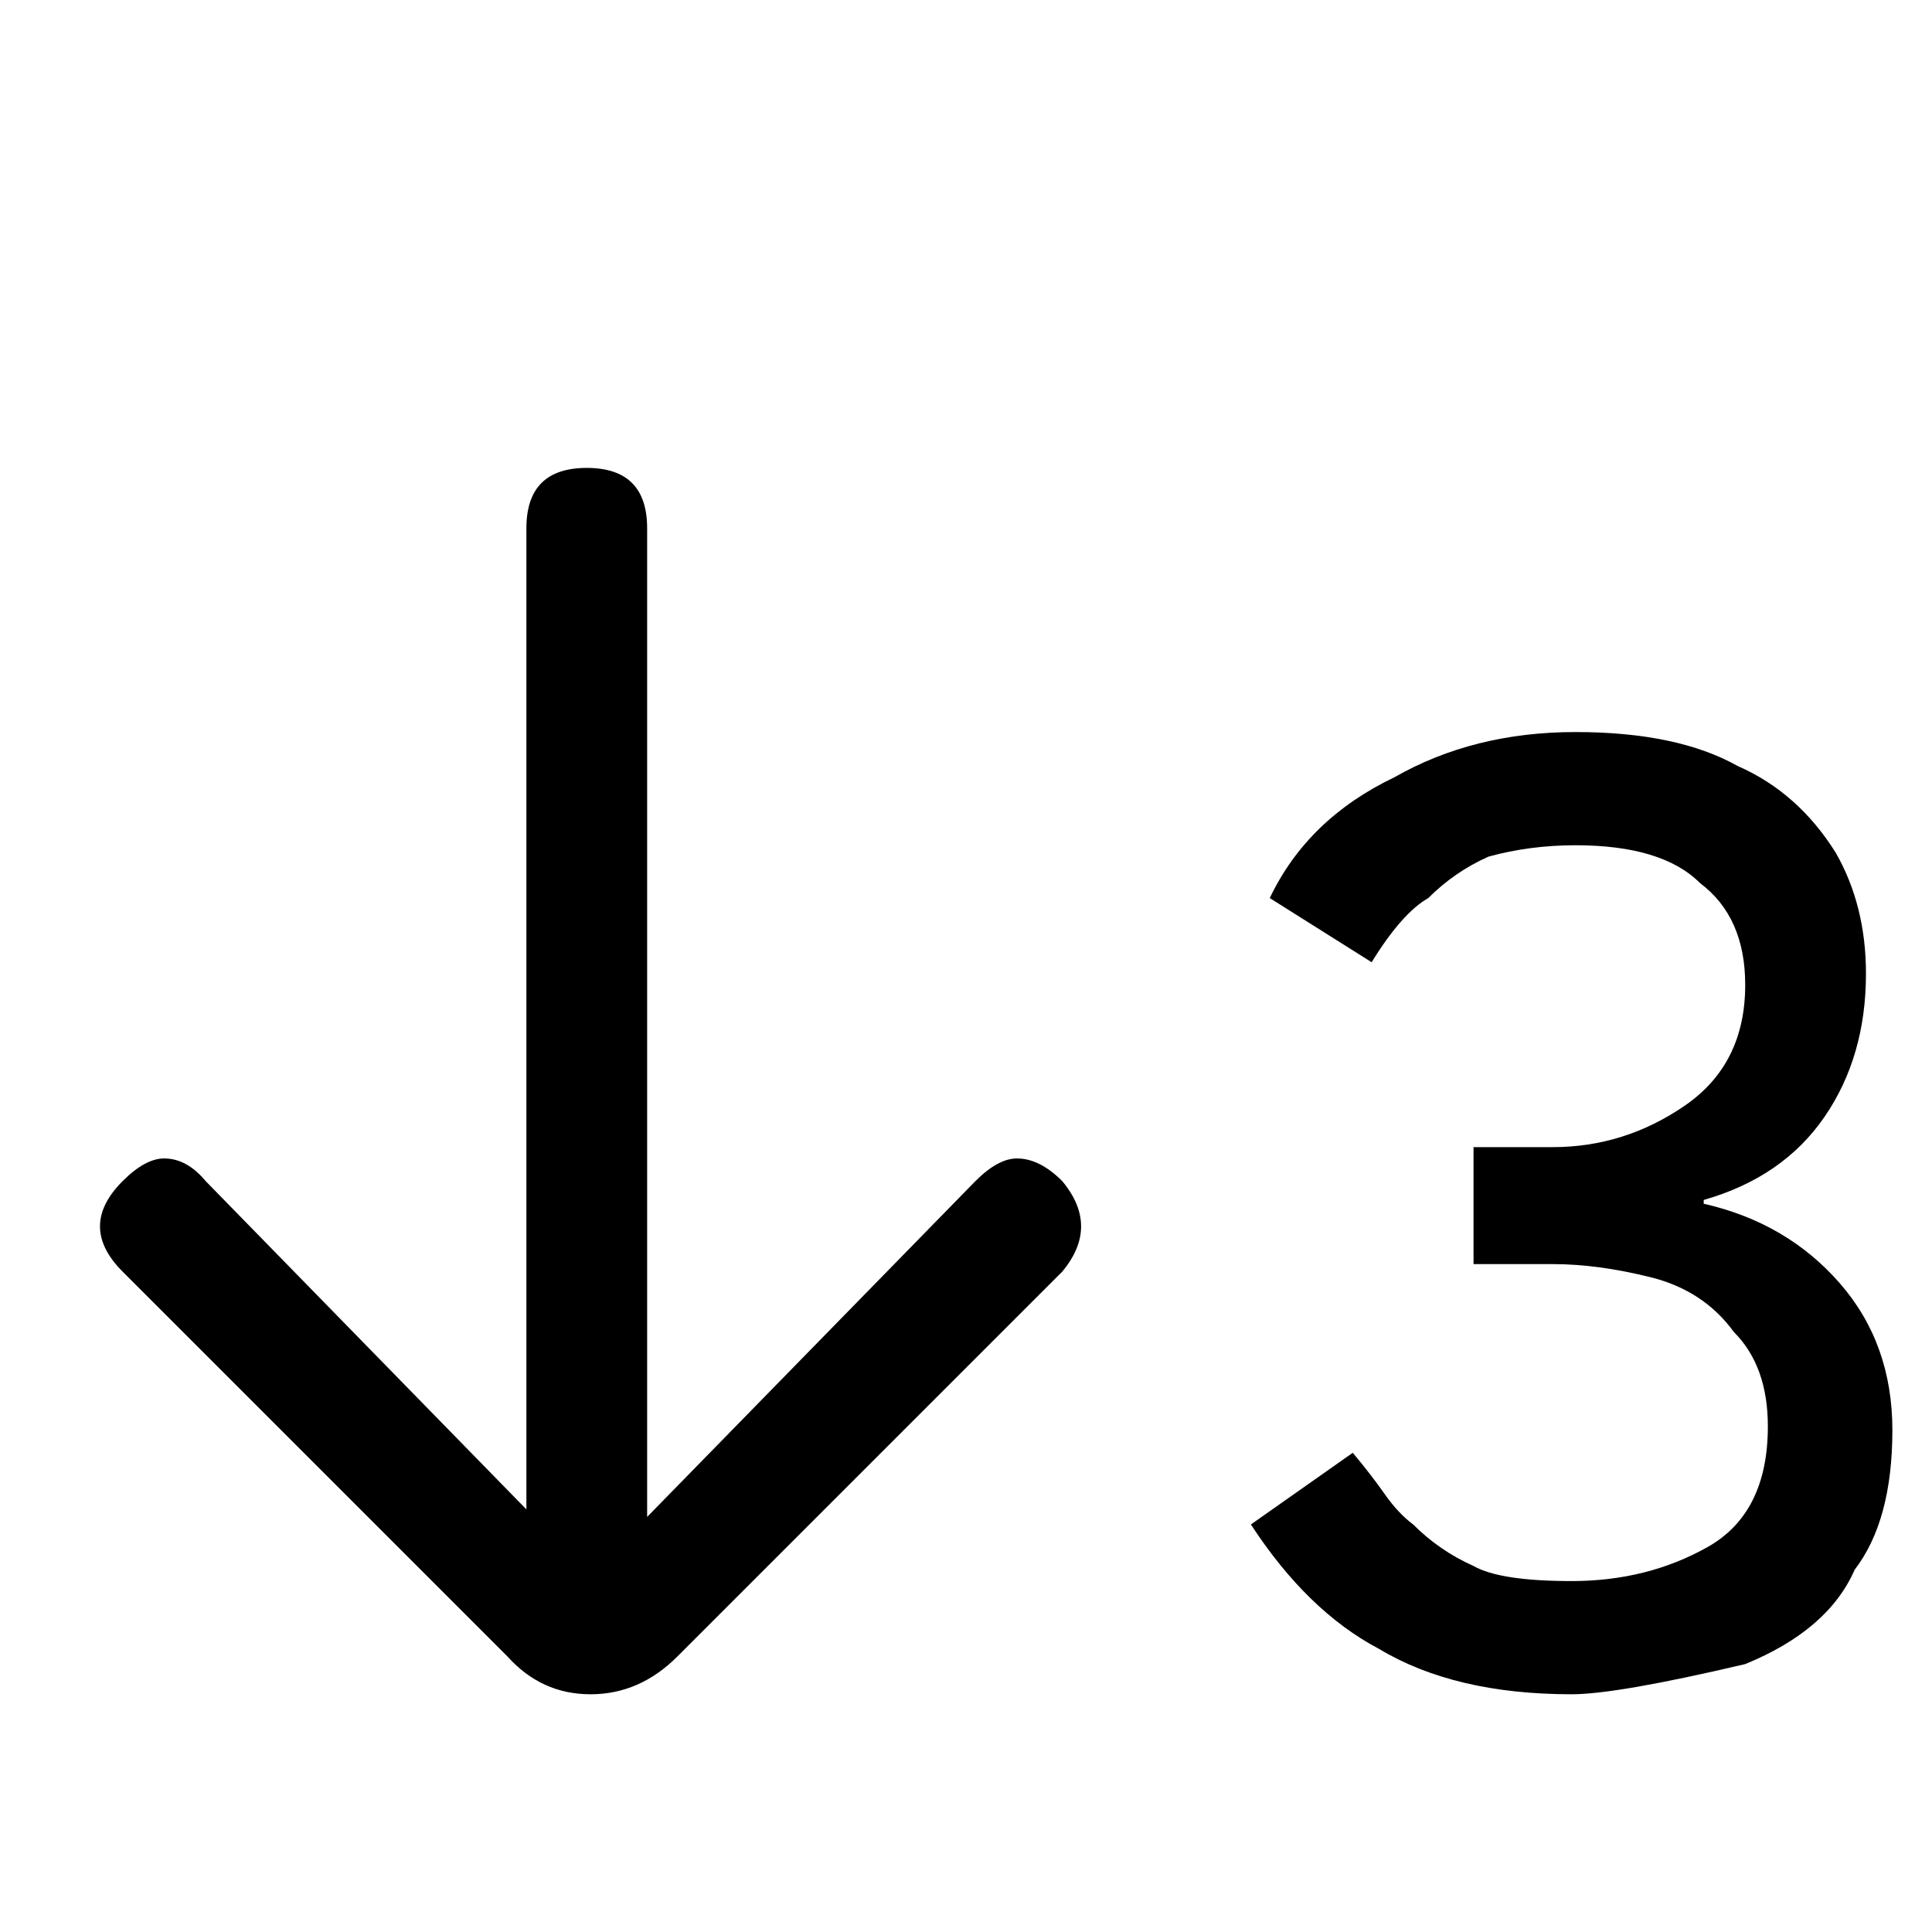 <svg xmlns="http://www.w3.org/2000/svg" viewBox="0 0 512 512">
	<path d="M258.5 313q6-6 11-6 6 0 12 6 5 6 5 12t-5 12l-102 102q-10 10-23 10t-22-10l-102-102q-6-6-6-12t6-12 11-6q6 0 11 6l85 87V140q0-16 16-16t16 16v262zm100 72q5 6 8.5 11t7.5 8q7 7 16 11 7 4 26 4 20 0 36-9t16-32q0-16-9-25-8-11-22-14.5t-26-3.5h-21v-31h21q19 0 35-11t16-32q0-18-12-27-10-10-33-10-12 0-23 3-9 4-16 11-7 4-15 17l-27-17q10-21 33-32 21-12 48-12t43 9q16 7 26 23 8 14 8 32 0 22-11 38t-32 22v1q22 5 36 21t14 39q0 24-10 37-7 16-29 25-17 4-28.5 6t-17.5 2q-31 0-51-12-19-10-34-33z"/>
</svg>